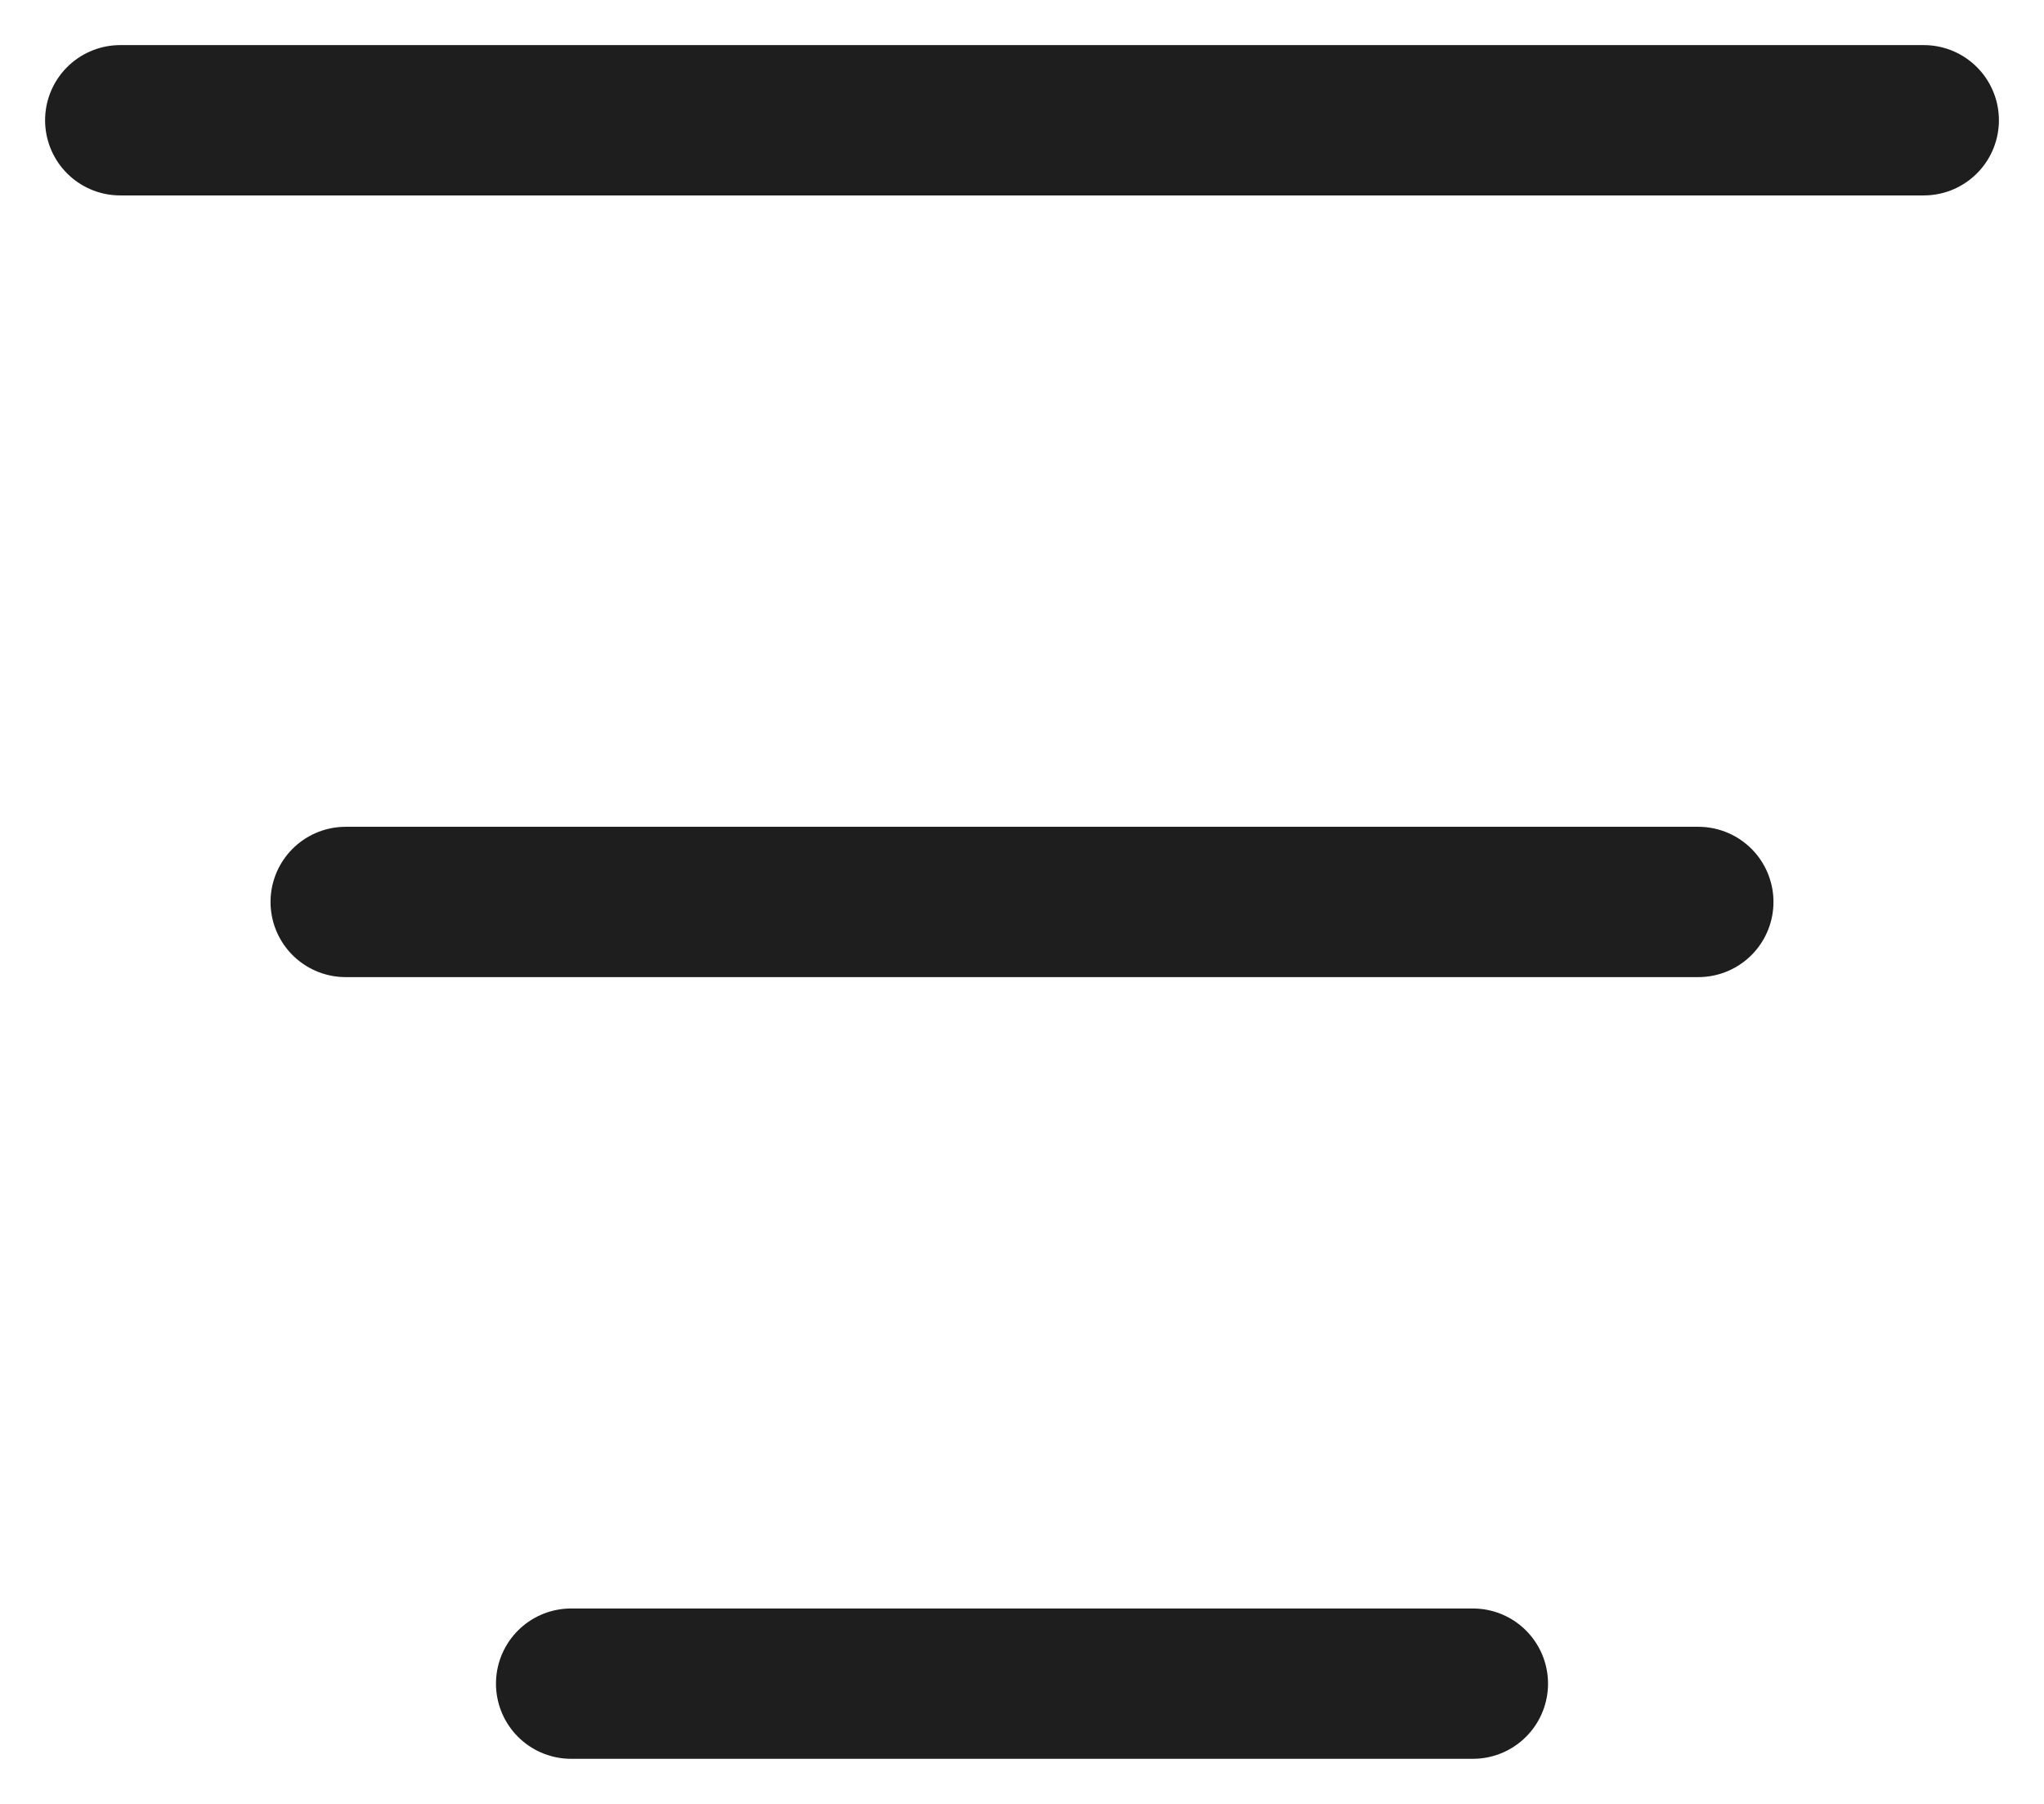 <svg width="34" height="30" viewBox="0 0 34 30" fill="none" xmlns="http://www.w3.org/2000/svg">
<path d="M2 2H32" stroke="#1E1E1E" stroke-width="2.5" stroke-linecap="round"/>
<path d="M5.75 15H28.25" stroke="#1E1E1E" stroke-width="2.5" stroke-linecap="round"/>
<path d="M9.5 28H24.5" stroke="#1E1E1E" stroke-width="2.5" stroke-linecap="round"/>
</svg>

